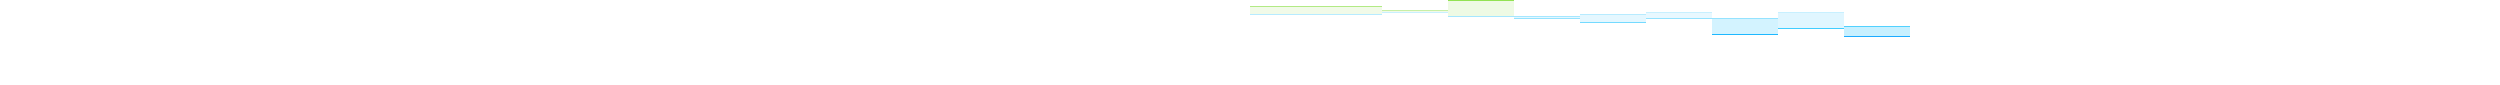 <svg class='svg-temperature' viewbox='0 0 660 85' preserveaspectratio='none' width='100%' height='85px'><defs><lineargradient id='fill-1-unique34493' x1='0%' x2='0%' y1='100%' y2='0%'><stop offset='0' stop-color='rgba(178, 234, 133,1)'></stop><stop offset='1' stop-color='rgba(178, 234, 133,1)'></stop></lineargradient><lineargradient id='fill-3-unique34493' x1='0%' x2='0%' y1='0%' y2='100%'><stop offset='0' stop-color='rgba(178, 234, 133,1)'></stop><stop offset='1' stop-color='rgba(200, 239, 167,1)'></stop></lineargradient><lineargradient id='fill-5-unique34493' x1='0%' x2='0%' y1='100%' y2='0%'><stop offset='0' stop-color='rgba(200, 239, 167,1)'></stop><stop offset='1' stop-color='rgba(146, 226, 83,1)'></stop></lineargradient><lineargradient id='fill-7-unique34493' x1='0%' x2='0%' y1='0%' y2='100%'><stop offset='0' stop-color='rgba(146, 226, 83,1)'></stop><stop offset='1' stop-color='rgba(166, 231, 255,1)'></stop></lineargradient><lineargradient id='fill-9-unique34493' x1='0%' x2='0%' y1='100%' y2='0%'><stop offset='0' stop-color='rgba(166, 231, 255,1)'></stop><stop offset='1' stop-color='rgba(183, 235, 255,1)'></stop></lineargradient><lineargradient id='fill-11-unique34493' x1='0%' x2='0%' y1='100%' y2='0%'><stop offset='0' stop-color='rgba(183, 235, 255,1)'></stop><stop offset='1' stop-color='rgba(200, 240, 255,1)'></stop></lineargradient><lineargradient id='fill-13-unique34493' x1='0%' x2='0%' y1='0%' y2='100%'><stop offset='0' stop-color='rgba(200, 240, 255,1)'></stop><stop offset='1' stop-color='rgba(149, 227, 255,1)'></stop></lineargradient><lineargradient id='fill-15-unique34493' x1='0%' x2='0%' y1='100%' y2='0%'><stop offset='0' stop-color='rgba(149, 227, 255,1)'></stop><stop offset='1' stop-color='rgba(200, 240, 255,1)'></stop></lineargradient><lineargradient id='fill-17-unique34493' x1='0%' x2='0%' y1='0%' y2='100%'><stop offset='0' stop-color='rgba(200, 240, 255,1)'></stop><stop offset='1' stop-color='rgba(82, 209, 255,1)'></stop></lineargradient><lineargradient id='fill-1-unique42528' x1='0%' x2='0%' y1='100%' y2='0%'><stop offset='0' stop-color='rgba(183, 235, 255,1)'></stop><stop offset='1' stop-color='rgba(183, 235, 255,1)'></stop></lineargradient><lineargradient id='fill-3-unique42528' x1='0%' x2='0%' y1='100%' y2='0%'><stop offset='0' stop-color='rgba(183, 235, 255,1)'></stop><stop offset='1' stop-color='rgba(200, 240, 255,1)'></stop></lineargradient><lineargradient id='fill-5-unique42528' x1='0%' x2='0%' y1='0%' y2='100%'><stop offset='0' stop-color='rgba(200, 240, 255,1)'></stop><stop offset='1' stop-color='rgba(166, 231, 255,1)'></stop></lineargradient><lineargradient id='fill-7-unique42528' x1='0%' x2='0%' y1='0%' y2='100%'><stop offset='0' stop-color='rgba(166, 231, 255,1)'></stop><stop offset='1' stop-color='rgba(149, 227, 255,1)'></stop></lineargradient><lineargradient id='fill-9-unique42528' x1='0%' x2='0%' y1='0%' y2='100%'><stop offset='0' stop-color='rgba(149, 227, 255,1)'></stop><stop offset='1' stop-color='rgba(116, 218, 255,1)'></stop></lineargradient><lineargradient id='fill-11-unique42528' x1='0%' x2='0%' y1='100%' y2='0%'><stop offset='0' stop-color='rgba(116, 218, 255,1)'></stop><stop offset='1' stop-color='rgba(149, 227, 255,1)'></stop></lineargradient><lineargradient id='fill-13-unique42528' x1='0%' x2='0%' y1='0%' y2='100%'><stop offset='0' stop-color='rgba(149, 227, 255,1)'></stop><stop offset='1' stop-color='rgba(30, 184, 255,1)'></stop></lineargradient><lineargradient id='fill-15-unique42528' x1='0%' x2='0%' y1='100%' y2='0%'><stop offset='0' stop-color='rgba(30, 184, 255,1)'></stop><stop offset='1' stop-color='rgba(65, 205, 255,1)'></stop></lineargradient><lineargradient id='fill-17-unique42528' x1='0%' x2='0%' y1='0%' y2='100%'><stop offset='0' stop-color='rgba(65, 205, 255,1)'></stop><stop offset='1' stop-color='rgba(28, 171, 255,1)'></stop></lineargradient></defs><g transform='translate(0, 0)' id='gFillPath-unique96068'><path d='M0,6l66,0l0,8l-66,0' stroke='none' fill='rgba(200, 239, 167,0.25)'></path><path d='M66,6l66,0l0,8l-66,0' stroke='none' fill='rgba(200, 239, 167,0.25)'></path><path d='M132,10l66,0l0,2l-66,0' stroke='none' fill='rgba(200, 239, 167,0.25)'></path><path d='M198,0l66,0l0,16l-66,0' stroke='none' fill='rgba(189, 236, 150,0.25)'></path><path d='M264,16l66,0l0,2l-66,0' stroke='none' fill='rgba(149, 227, 255,0.25)'></path><path d='M330,14l66,0l0,8l-66,0' stroke='none' fill='rgba(149, 227, 255,0.25)'></path><path d='M396,12l66,0l0,6l-66,0' stroke='none' fill='rgba(166, 231, 255,0.25)'></path><path d='M462,18l66,0l0,16l-66,0' stroke='none' fill='rgba(82, 209, 255,0.25)'></path><path d='M528,12l66,0l0,16l-66,0' stroke='none' fill='rgba(132, 222, 255,0.25)'></path><path d='M594,26l66,0l0,10l-66,0' stroke='none' fill='rgba(32, 197, 255,0.25)'></path></g><g transform='translate(0, 0)' id='gPath-unique34493'><path d='M0,6l66,0l0,1l-66,0' stroke='none' fill='rgba(178, 234, 133,1)'></path><path d='M66,6l0,0' stroke='none' fill='url(#fill-1-unique34493)'></path><path d='M66,6l66,0l0,1l-66,0' stroke='none' fill='rgba(178, 234, 133,1)'></path><path d='M132,6l0,4l1,0l0,-4' stroke='none' fill='url(#fill-3-unique34493)'></path><path d='M132,10l66,0l0,1l-66,0' stroke='none' fill='rgba(200, 239, 167,1)'></path><path d='M198,11l0,-11l1,0l0,11' stroke='none' fill='url(#fill-5-unique34493)'></path><path d='M198,0l66,0l0,1l-66,0' stroke='none' fill='rgba(146, 226, 83,1)'></path><path d='M264,0l0,16l1,0l0,-16' stroke='none' fill='url(#fill-7-unique34493)'></path><path d='M264,16l66,0l0,1l-66,0' stroke='none' fill='rgba(166, 231, 255,1)'></path><path d='M330,17l0,-3l1,0l0,3' stroke='none' fill='url(#fill-9-unique34493)'></path><path d='M330,14l66,0l0,1l-66,0' stroke='none' fill='rgba(183, 235, 255,1)'></path><path d='M396,15l0,-3l1,0l0,3' stroke='none' fill='url(#fill-11-unique34493)'></path><path d='M396,12l66,0l0,1l-66,0' stroke='none' fill='rgba(200, 240, 255,1)'></path><path d='M462,12l0,6l1,0l0,-6' stroke='none' fill='url(#fill-13-unique34493)'></path><path d='M462,18l66,0l0,1l-66,0' stroke='none' fill='rgba(149, 227, 255,1)'></path><path d='M528,19l0,-7l1,0l0,7' stroke='none' fill='url(#fill-15-unique34493)'></path><path d='M528,12l66,0l0,1l-66,0' stroke='none' fill='rgba(200, 240, 255,1)'></path><path d='M594,12l0,14l1,0l0,-14' stroke='none' fill='url(#fill-17-unique34493)'></path><path d='M594,26l66,0l0,1l-66,0' stroke='none' fill='rgba(82, 209, 255,1)'></path></g><g transform='translate(0, 0)' id='gPath-unique42528'><path d='M0,14l66,0l0,1l-66,0' stroke='none' fill='rgba(183, 235, 255,1)'></path><path d='M66,14l0,0' stroke='none' fill='url(#fill-1-unique42528)'></path><path d='M66,14l66,0l0,1l-66,0' stroke='none' fill='rgba(183, 235, 255,1)'></path><path d='M132,15l0,-3l1,0l0,3' stroke='none' fill='url(#fill-3-unique42528)'></path><path d='M132,12l66,0l0,1l-66,0' stroke='none' fill='rgba(200, 240, 255,1)'></path><path d='M198,12l0,4l1,0l0,-4' stroke='none' fill='url(#fill-5-unique42528)'></path><path d='M198,16l66,0l0,1l-66,0' stroke='none' fill='rgba(166, 231, 255,1)'></path><path d='M264,16l0,2l1,0l0,-2' stroke='none' fill='url(#fill-7-unique42528)'></path><path d='M264,18l66,0l0,1l-66,0' stroke='none' fill='rgba(149, 227, 255,1)'></path><path d='M330,18l0,4l1,0l0,-4' stroke='none' fill='url(#fill-9-unique42528)'></path><path d='M330,22l66,0l0,1l-66,0' stroke='none' fill='rgba(116, 218, 255,1)'></path><path d='M396,23l0,-5l1,0l0,5' stroke='none' fill='url(#fill-11-unique42528)'></path><path d='M396,18l66,0l0,1l-66,0' stroke='none' fill='rgba(149, 227, 255,1)'></path><path d='M462,18l0,16l1,0l0,-16' stroke='none' fill='url(#fill-13-unique42528)'></path><path d='M462,34l66,0l0,1l-66,0' stroke='none' fill='rgba(30, 184, 255,1)'></path><path d='M528,35l0,-7l1,0l0,7' stroke='none' fill='url(#fill-15-unique42528)'></path><path d='M528,28l66,0l0,1l-66,0' stroke='none' fill='rgba(65, 205, 255,1)'></path><path d='M594,28l0,8l1,0l0,-8' stroke='none' fill='url(#fill-17-unique42528)'></path><path d='M594,36l66,0l0,1l-66,0' stroke='none' fill='rgba(28, 171, 255,1)'></path></g></svg>